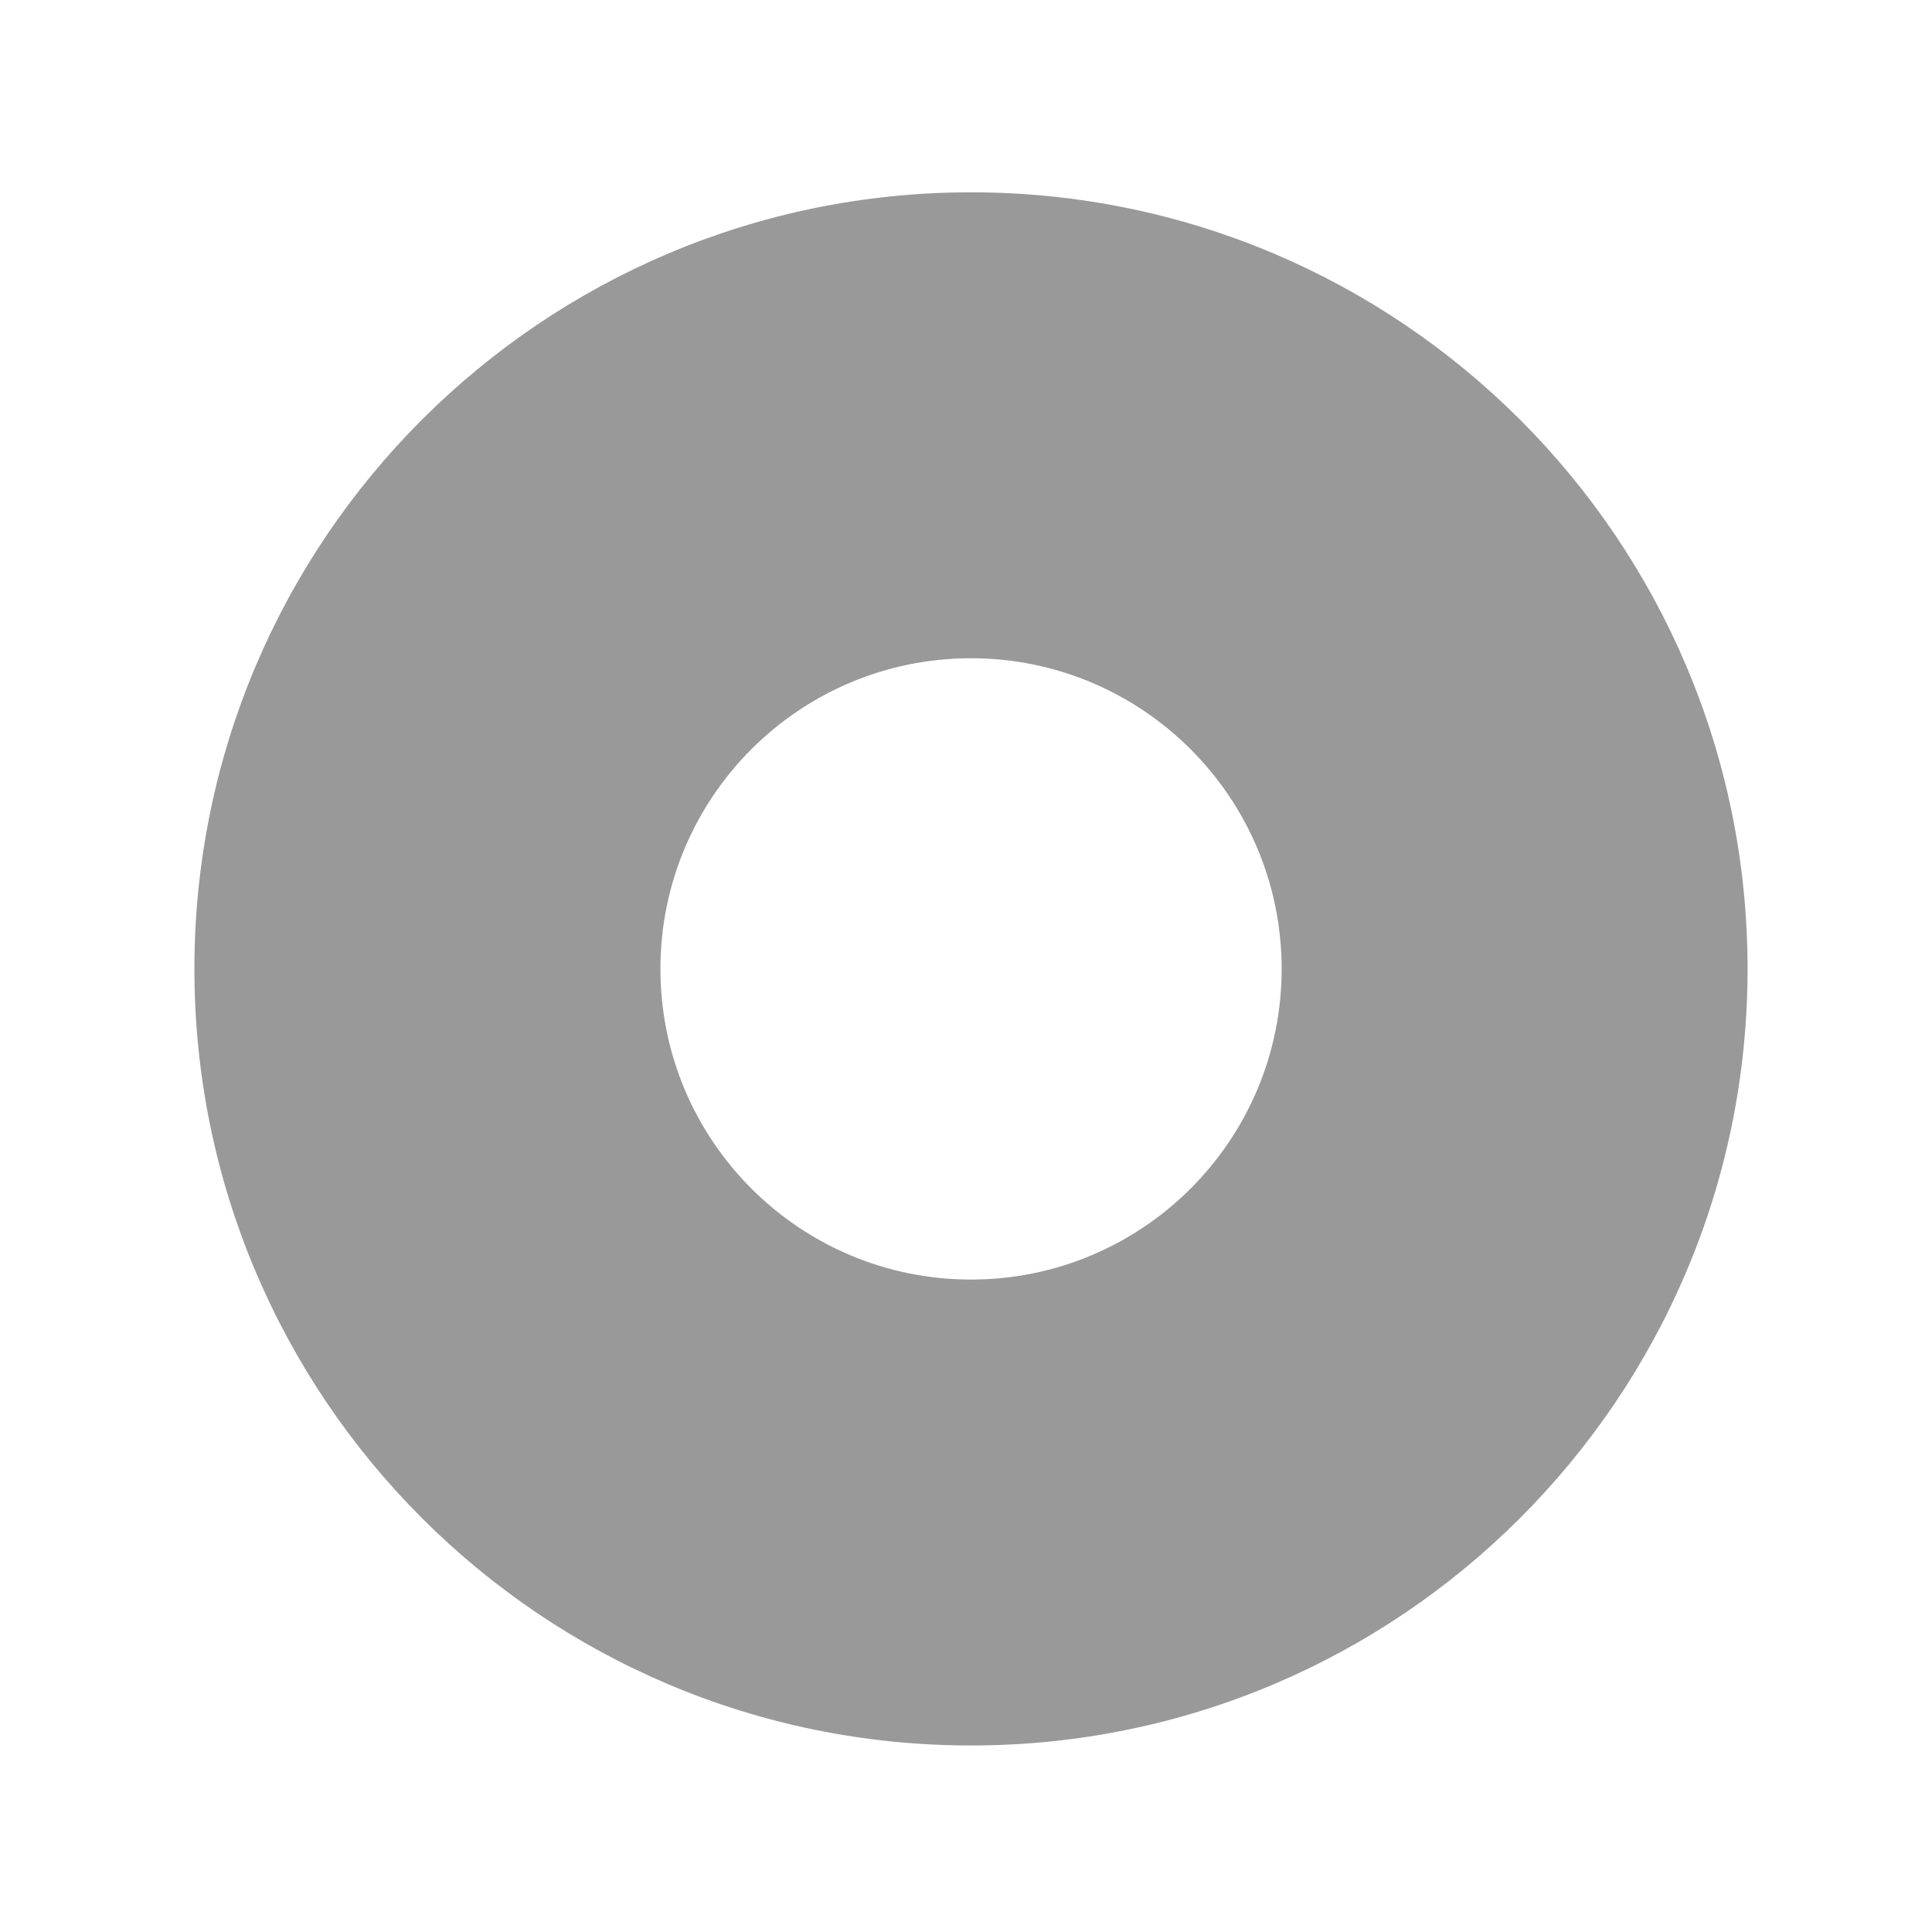 <svg xmlns="http://www.w3.org/2000/svg" xmlns:xlink="http://www.w3.org/1999/xlink" width="24" height="24" x="0" y="0" enable-background="new .25 -.417 24 24" overflow="visible" version="1.1" viewBox="0.25 -0.417 24 24" xml:space="preserve"><rect width="23.667" height="23.667" x=".5" y=".5" fill="#FFF" stroke="#000" stroke-miterlimit="10" display="none"/><path fill="#999" d="M12.312,1.972c-5.328,0-9.647,4.319-9.647,9.647s4.319,9.647,9.647,9.647s9.647-4.319,9.647-9.647	S17.641,1.972,12.312,1.972z M12.312,15.478c-2.131,0-3.858-1.728-3.858-3.859s1.727-3.859,3.858-3.859	c2.13,0,3.859,1.728,3.859,3.859S14.443,15.478,12.312,15.478z"/></svg>